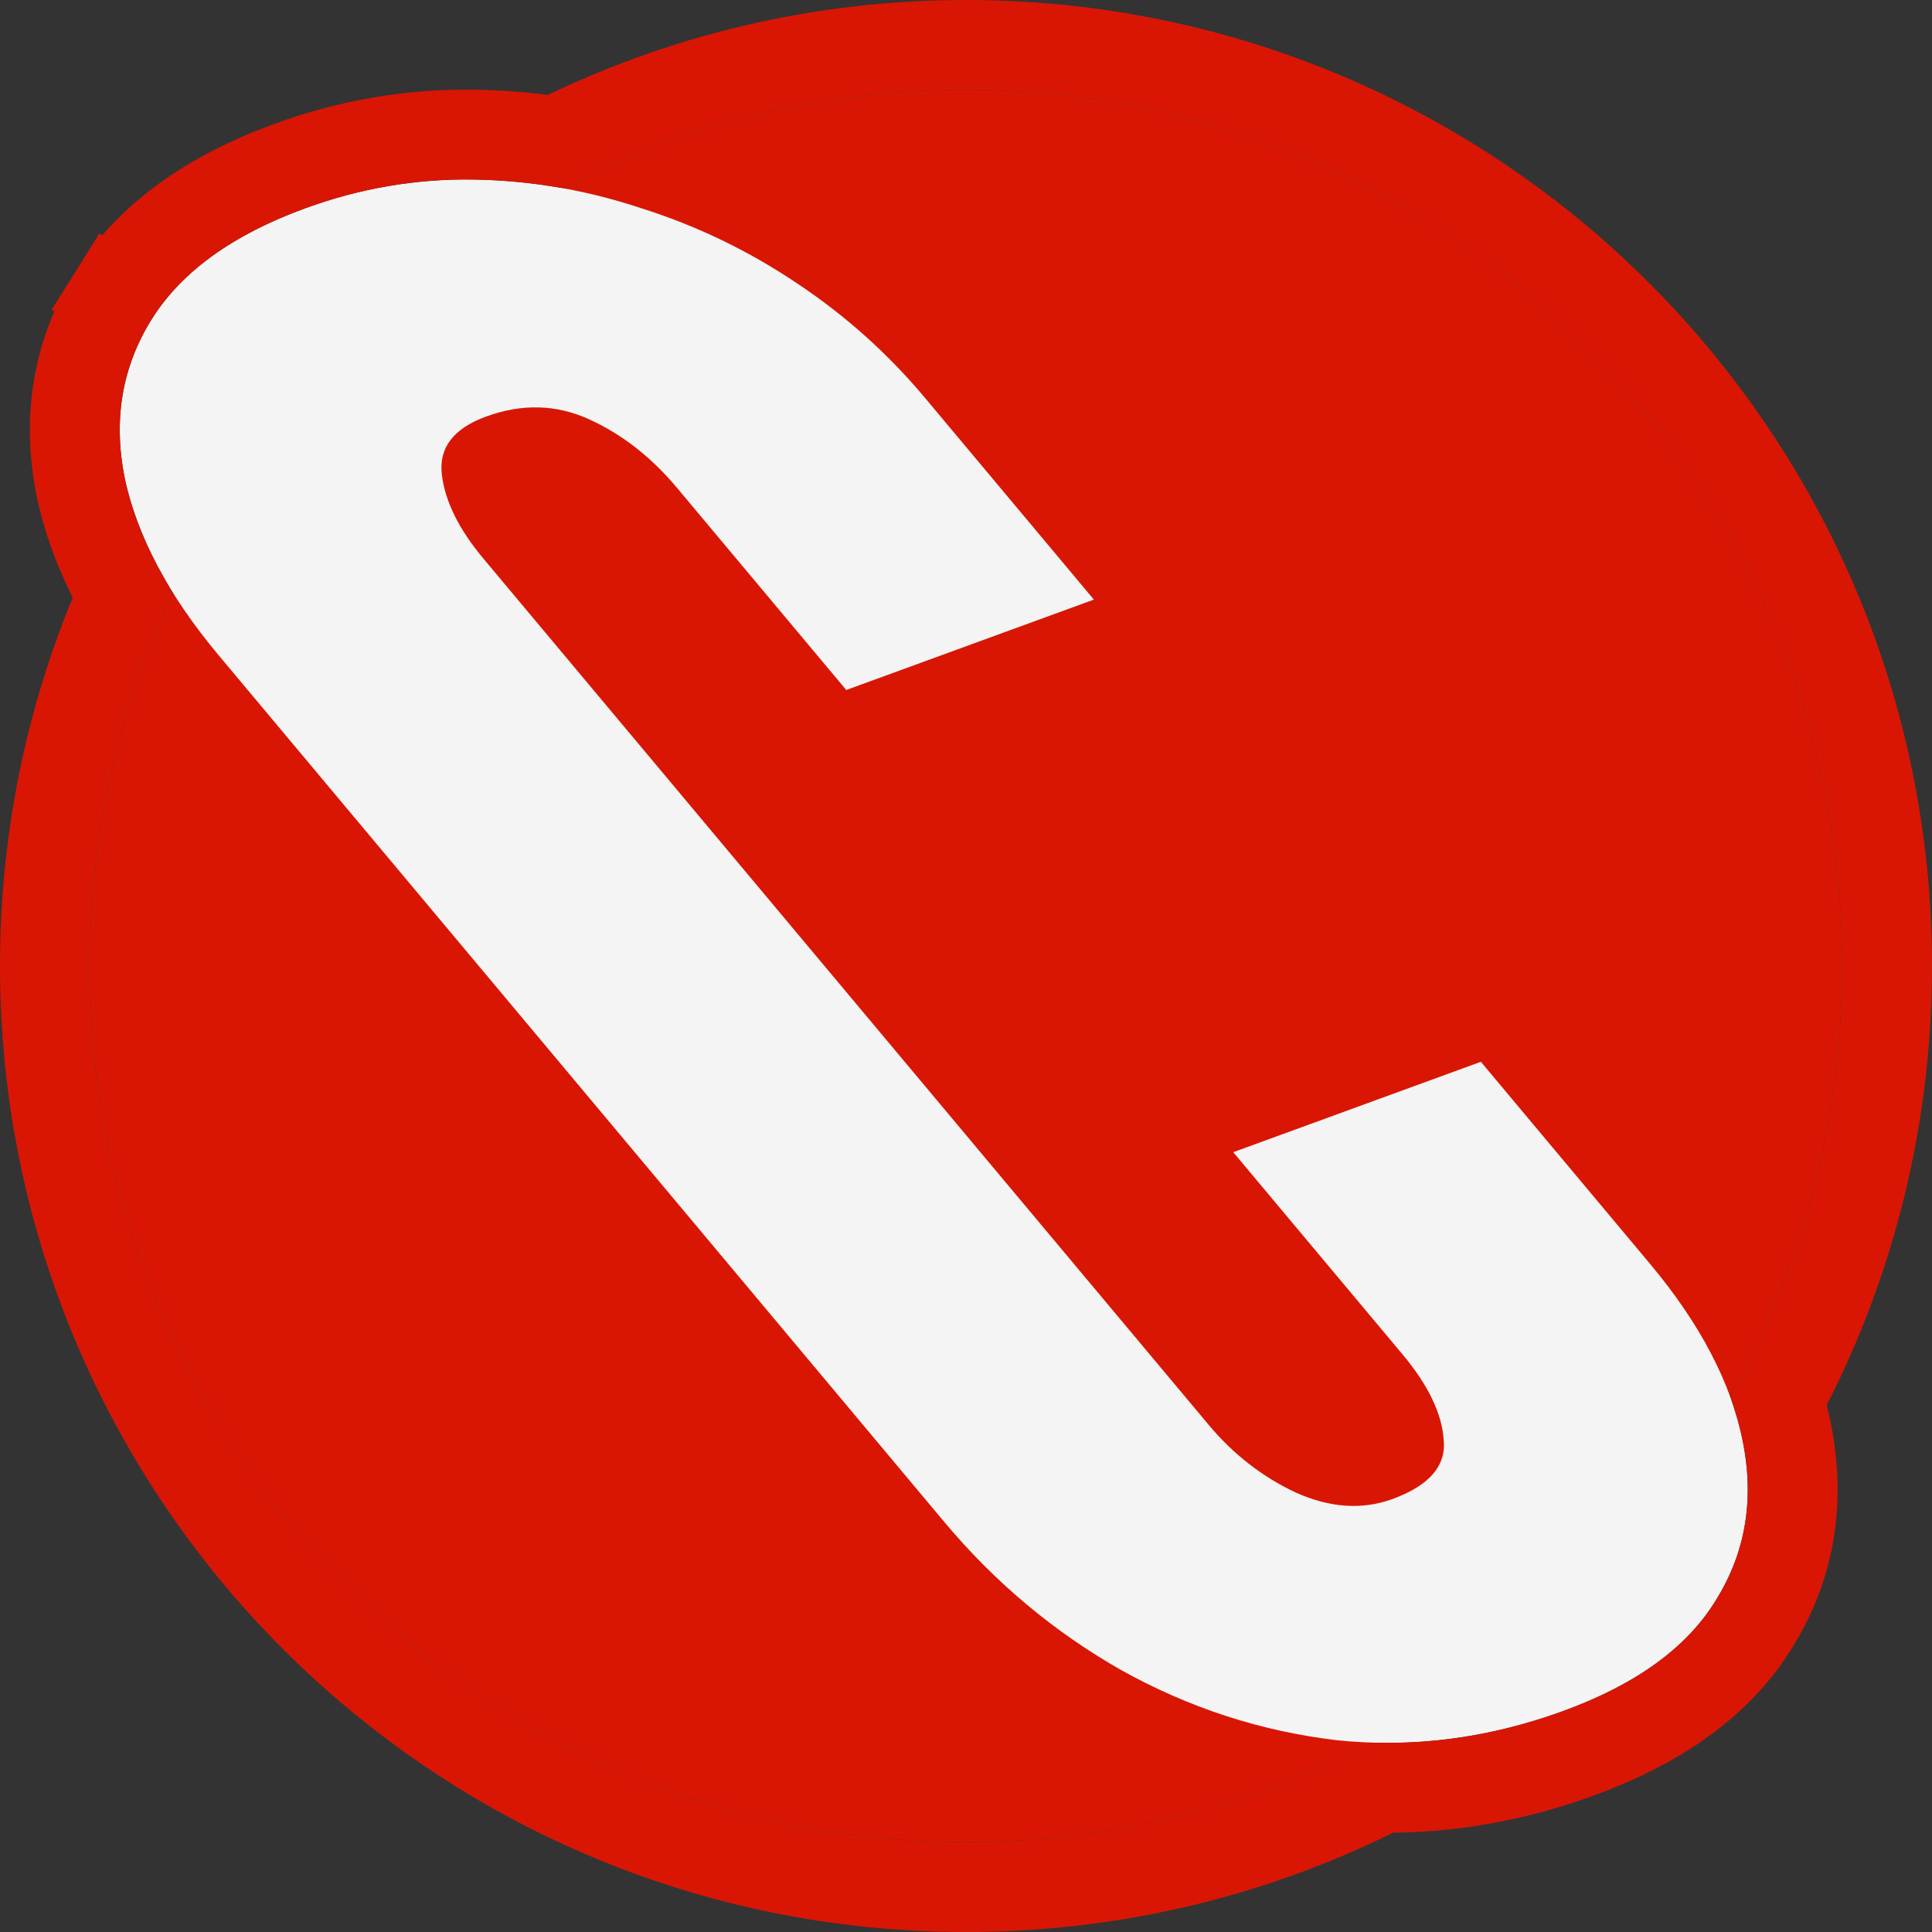 <svg width="43" height="43" viewBox="0 0 43 43" fill="none" xmlns="http://www.w3.org/2000/svg">
<rect x="0" y="0" width="43" height="43" fill="#333333" stroke="none"/>
<path d="M41 21.5C41 32.27 32.27 41 21.5 41C10.73 41 2 32.27 2 21.5C2 10.73 10.73 2 21.5 2C32.27 2 41 10.73 41 21.5Z" fill="#D91604"/>
<path d="M34.797 38.08C33.124 38.691 31.441 38.908 29.75 38.731C28.064 38.532 26.464 38.012 24.951 37.169C23.456 36.319 22.143 35.219 21.012 33.868L4.867 14.585C3.749 13.249 3.051 11.934 2.775 10.639C2.516 9.338 2.717 8.16 3.377 7.104C4.037 6.049 5.177 5.226 6.795 4.635C8.014 4.19 9.26 3.977 10.535 3.996C11.809 4.015 13.056 4.229 14.276 4.636C15.502 5.022 16.657 5.579 17.741 6.307C18.813 7.021 19.759 7.867 20.58 8.847L24.346 13.345L18.835 15.357L15.069 10.859C14.498 10.176 13.847 9.668 13.116 9.334C12.385 9 11.619 8.979 10.819 9.271C10.092 9.537 9.763 9.967 9.834 10.562C9.904 11.156 10.213 11.78 10.759 12.433L26.904 31.716C27.451 32.369 28.096 32.87 28.839 33.219C29.601 33.561 30.318 33.609 30.991 33.364C31.809 33.065 32.19 32.626 32.132 32.046C32.092 31.459 31.786 30.825 31.214 30.142L27.448 25.644L32.959 23.632L36.725 28.13C37.843 29.466 38.532 30.784 38.79 32.086C39.048 33.387 38.847 34.565 38.187 35.62C37.545 36.669 36.415 37.489 34.797 38.08Z" fill="#F4F4F4"/>
<path d="M21.5 42C24.836 42 27.985 41.203 30.769 39.79C32.239 39.804 33.698 39.546 35.14 39.019C36.885 38.382 38.238 37.45 39.038 36.146C39.84 34.861 40.075 33.422 39.771 31.891C39.722 31.646 39.661 31.402 39.587 31.159C41.127 28.281 42 24.992 42 21.5C42 10.178 32.822 1 21.5 1C18.215 1 15.11 1.773 12.357 3.147C11.761 3.056 11.158 3.006 10.55 2.996C9.151 2.975 7.783 3.21 6.452 3.696C4.704 4.334 3.346 5.269 2.529 6.574L3.377 7.104L2.529 6.574C1.725 7.86 1.489 9.301 1.794 10.834L1.795 10.841L1.797 10.848C1.97 11.661 2.284 12.464 2.725 13.255C1.616 15.778 1 18.567 1 21.5C1 32.822 10.178 42 21.5 42Z" stroke="#D91604" stroke-width="2"/>
</svg>
